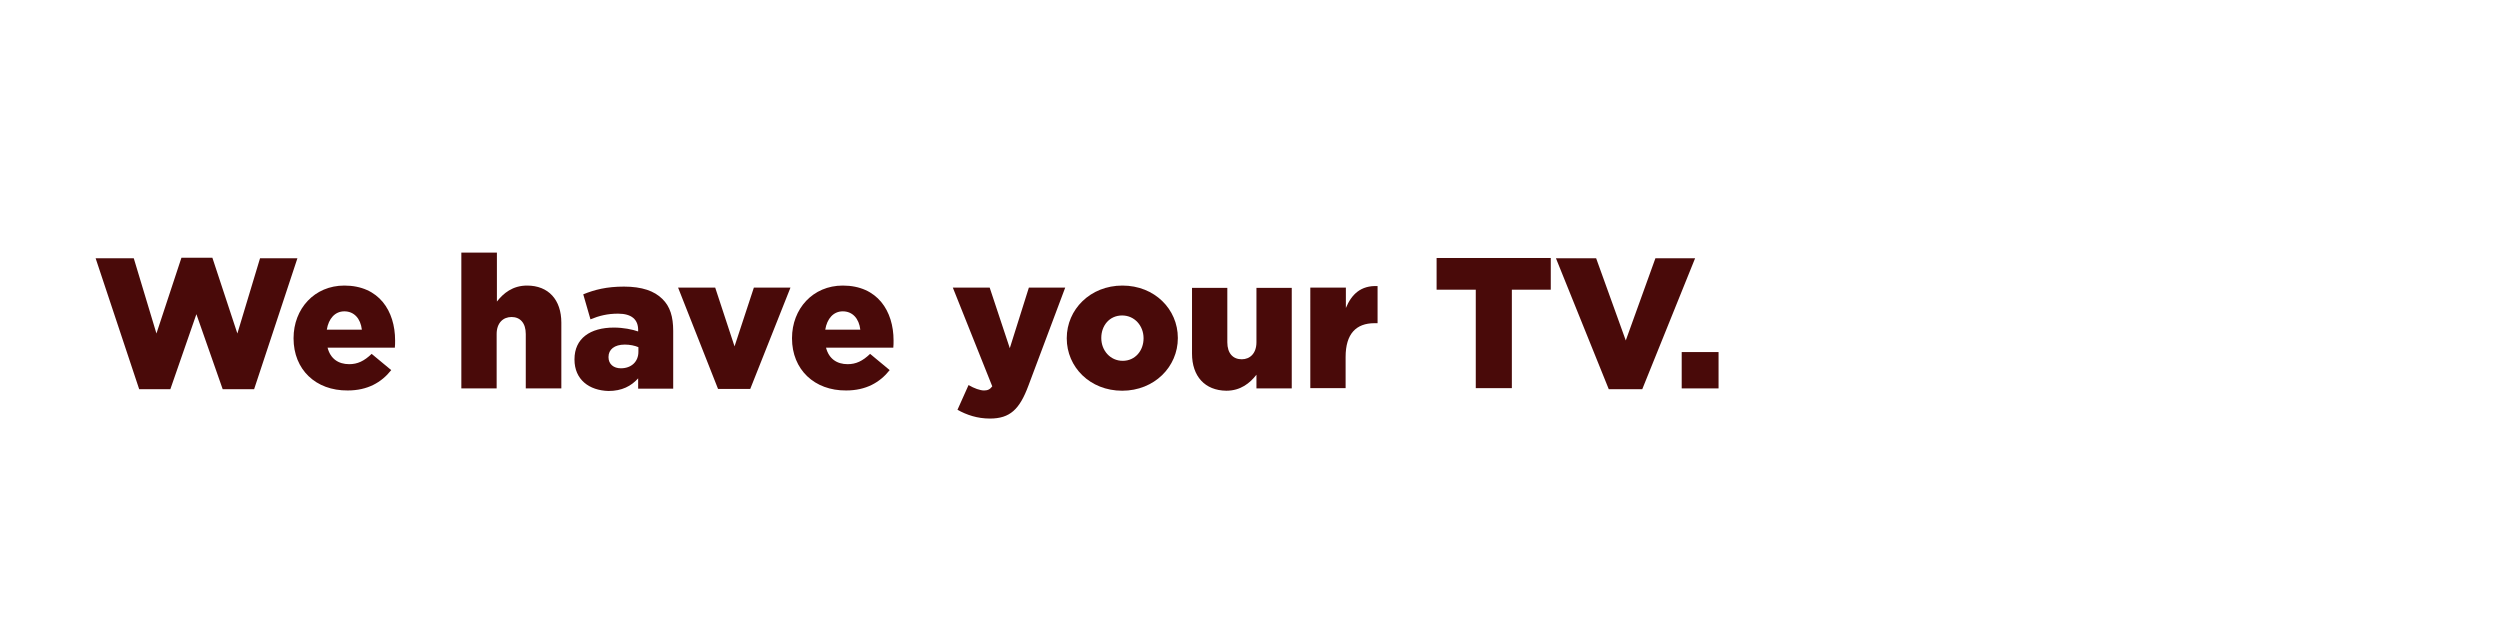 <?xml version="1.0" encoding="utf-8"?>
<!-- Generator: Adobe Illustrator 25.4.1, SVG Export Plug-In . SVG Version: 6.00 Build 0)  -->
<svg version="1.1" id="Layer_1" xmlns="http://www.w3.org/2000/svg" xmlns:xlink="http://www.w3.org/1999/xlink" x="0px" y="0px"
	 viewBox="0 0 970 250" style="enable-background:new 0 0 970 250;" xml:space="preserve">
<style type="text/css">
	.st0{fill:#490A09;}
</style>
<g>
	<path class="st0" d="M37.1,100.2h14.8l8.8,29.2l9.7-29.4h12l9.7,29.4l8.8-29.2h14.5L98.6,151H86.4l-10.2-29.1L66.1,151H54
		L37.1,100.2z"/>
	<path class="st0" d="M113.9,131.3v-0.1c0-11.4,8.1-20.4,19.7-20.4c13.5,0,19.7,9.9,19.7,21.3c0,0.9,0,1.9-0.1,2.8h-26.1
		c1.1,4.3,4.2,6.4,8.4,6.4c3.2,0,5.8-1.2,8.7-4l7.6,6.3c-3.8,4.8-9.2,7.9-16.9,7.9C122.5,151.6,113.9,143.4,113.9,131.3z
		 M140.4,127.9c-0.5-4.3-3-7.1-6.8-7.1c-3.6,0-6.1,2.8-6.8,7.1H140.4z"/>
	<path class="st0" d="M179.1,98h13.7v19c2.5-3.2,6.1-6.2,11.7-6.2c8.3,0,13.3,5.5,13.3,14.4v25.5H204v-21.1c0-4.3-2.2-6.6-5.5-6.6
		c-3.3,0-5.8,2.3-5.8,6.6v21.1h-13.7V98z"/>
	<path class="st0" d="M222.9,139.5v-0.1c0-8.1,6.1-12.3,15.3-12.3c3.6,0,7.1,0.7,9.4,1.5v-0.6c0-4-2.5-6.3-7.8-6.3
		c-4.1,0-7.3,0.8-10.7,2.2l-2.8-9.7c4.4-1.8,9.1-3,15.8-3c7,0,11.8,1.7,14.9,4.8c3,2.9,4.2,6.9,4.2,12.4v22.4h-13.6v-4
		c-2.7,3-6.3,4.9-11.5,4.9C228.6,151.5,222.9,147.3,222.9,139.5z M247.7,136.5v-1.8c-1.4-0.6-3.3-1-5.3-1c-4,0-6.3,1.9-6.3,4.8v0.1
		c0,2.7,2,4.3,4.8,4.3C244.9,142.9,247.7,140.4,247.7,136.5z"/>
	<path class="st0" d="M263.1,111.6h14.4l7.5,22.8l7.5-22.8h14.2l-15.6,39.3h-12.5L263.1,111.6z"/>
	<path class="st0" d="M307.3,131.3v-0.1c0-11.4,8.1-20.4,19.7-20.4c13.5,0,19.7,9.9,19.7,21.3c0,0.9,0,1.9-0.1,2.8h-26.1
		c1.1,4.3,4.2,6.4,8.4,6.4c3.2,0,5.8-1.2,8.7-4l7.6,6.3c-3.8,4.8-9.2,7.9-16.9,7.9C316,151.6,307.3,143.4,307.3,131.3z M333.8,127.9
		c-0.5-4.3-3-7.1-6.8-7.1c-3.6,0-6.1,2.8-6.8,7.1H333.8z"/>
	<path class="st0" d="M371.5,159l4.3-9.6c2.2,1.3,4.5,2.1,6,2.1c1.4,0,2.3-0.4,3.2-1.6l-15.3-38.3H384l7.8,23.5l7.4-23.5h14.1
		l-14.3,38.1c-3.4,9.1-7.1,12.7-14.9,12.7C379.2,162.4,375.1,161,371.5,159z"/>
	<path class="st0" d="M413.9,131.3v-0.1c0-11.1,9.1-20.4,21.6-20.4c12.5,0,21.5,9.2,21.5,20.3v0.1c0,11.1-9.1,20.4-21.6,20.4
		C422.9,151.6,413.9,142.4,413.9,131.3z M443.7,131.3v-0.1c0-4.8-3.5-8.8-8.3-8.8c-5,0-8.1,4-8.1,8.7v0.1c0,4.8,3.5,8.8,8.3,8.8
		C440.5,140,443.7,136,443.7,131.3z"/>
	<path class="st0" d="M462.5,137.2v-25.5h13.7v21.1c0,4.3,2.2,6.6,5.6,6.6c3.2,0,5.7-2.3,5.7-6.6v-21.1h13.7v39h-13.7v-5.3
		c-2.5,3.2-6.1,6.2-11.7,6.2C467.5,151.5,462.5,146,462.5,137.2z"/>
	<path class="st0" d="M508.5,111.6h13.7v7.9c2.2-5.3,5.8-8.8,12.3-8.5v14.4h-1.2c-7.1,0-11.2,4.1-11.2,13.1v12.1h-13.7V111.6z"/>
	<path class="st0" d="M572.5,112.4h-15.1v-12.3h44.3v12.3h-15.1v38.2h-14V112.4z"/>
	<path class="st0" d="M603.7,100.2h15.6l11.5,31.9l11.5-31.9h15.4L637.2,151h-13L603.7,100.2z"/>
	<path class="st0" d="M652.5,136.6h14.3v14.1h-14.3V136.6z"/>
</g>
</svg>
